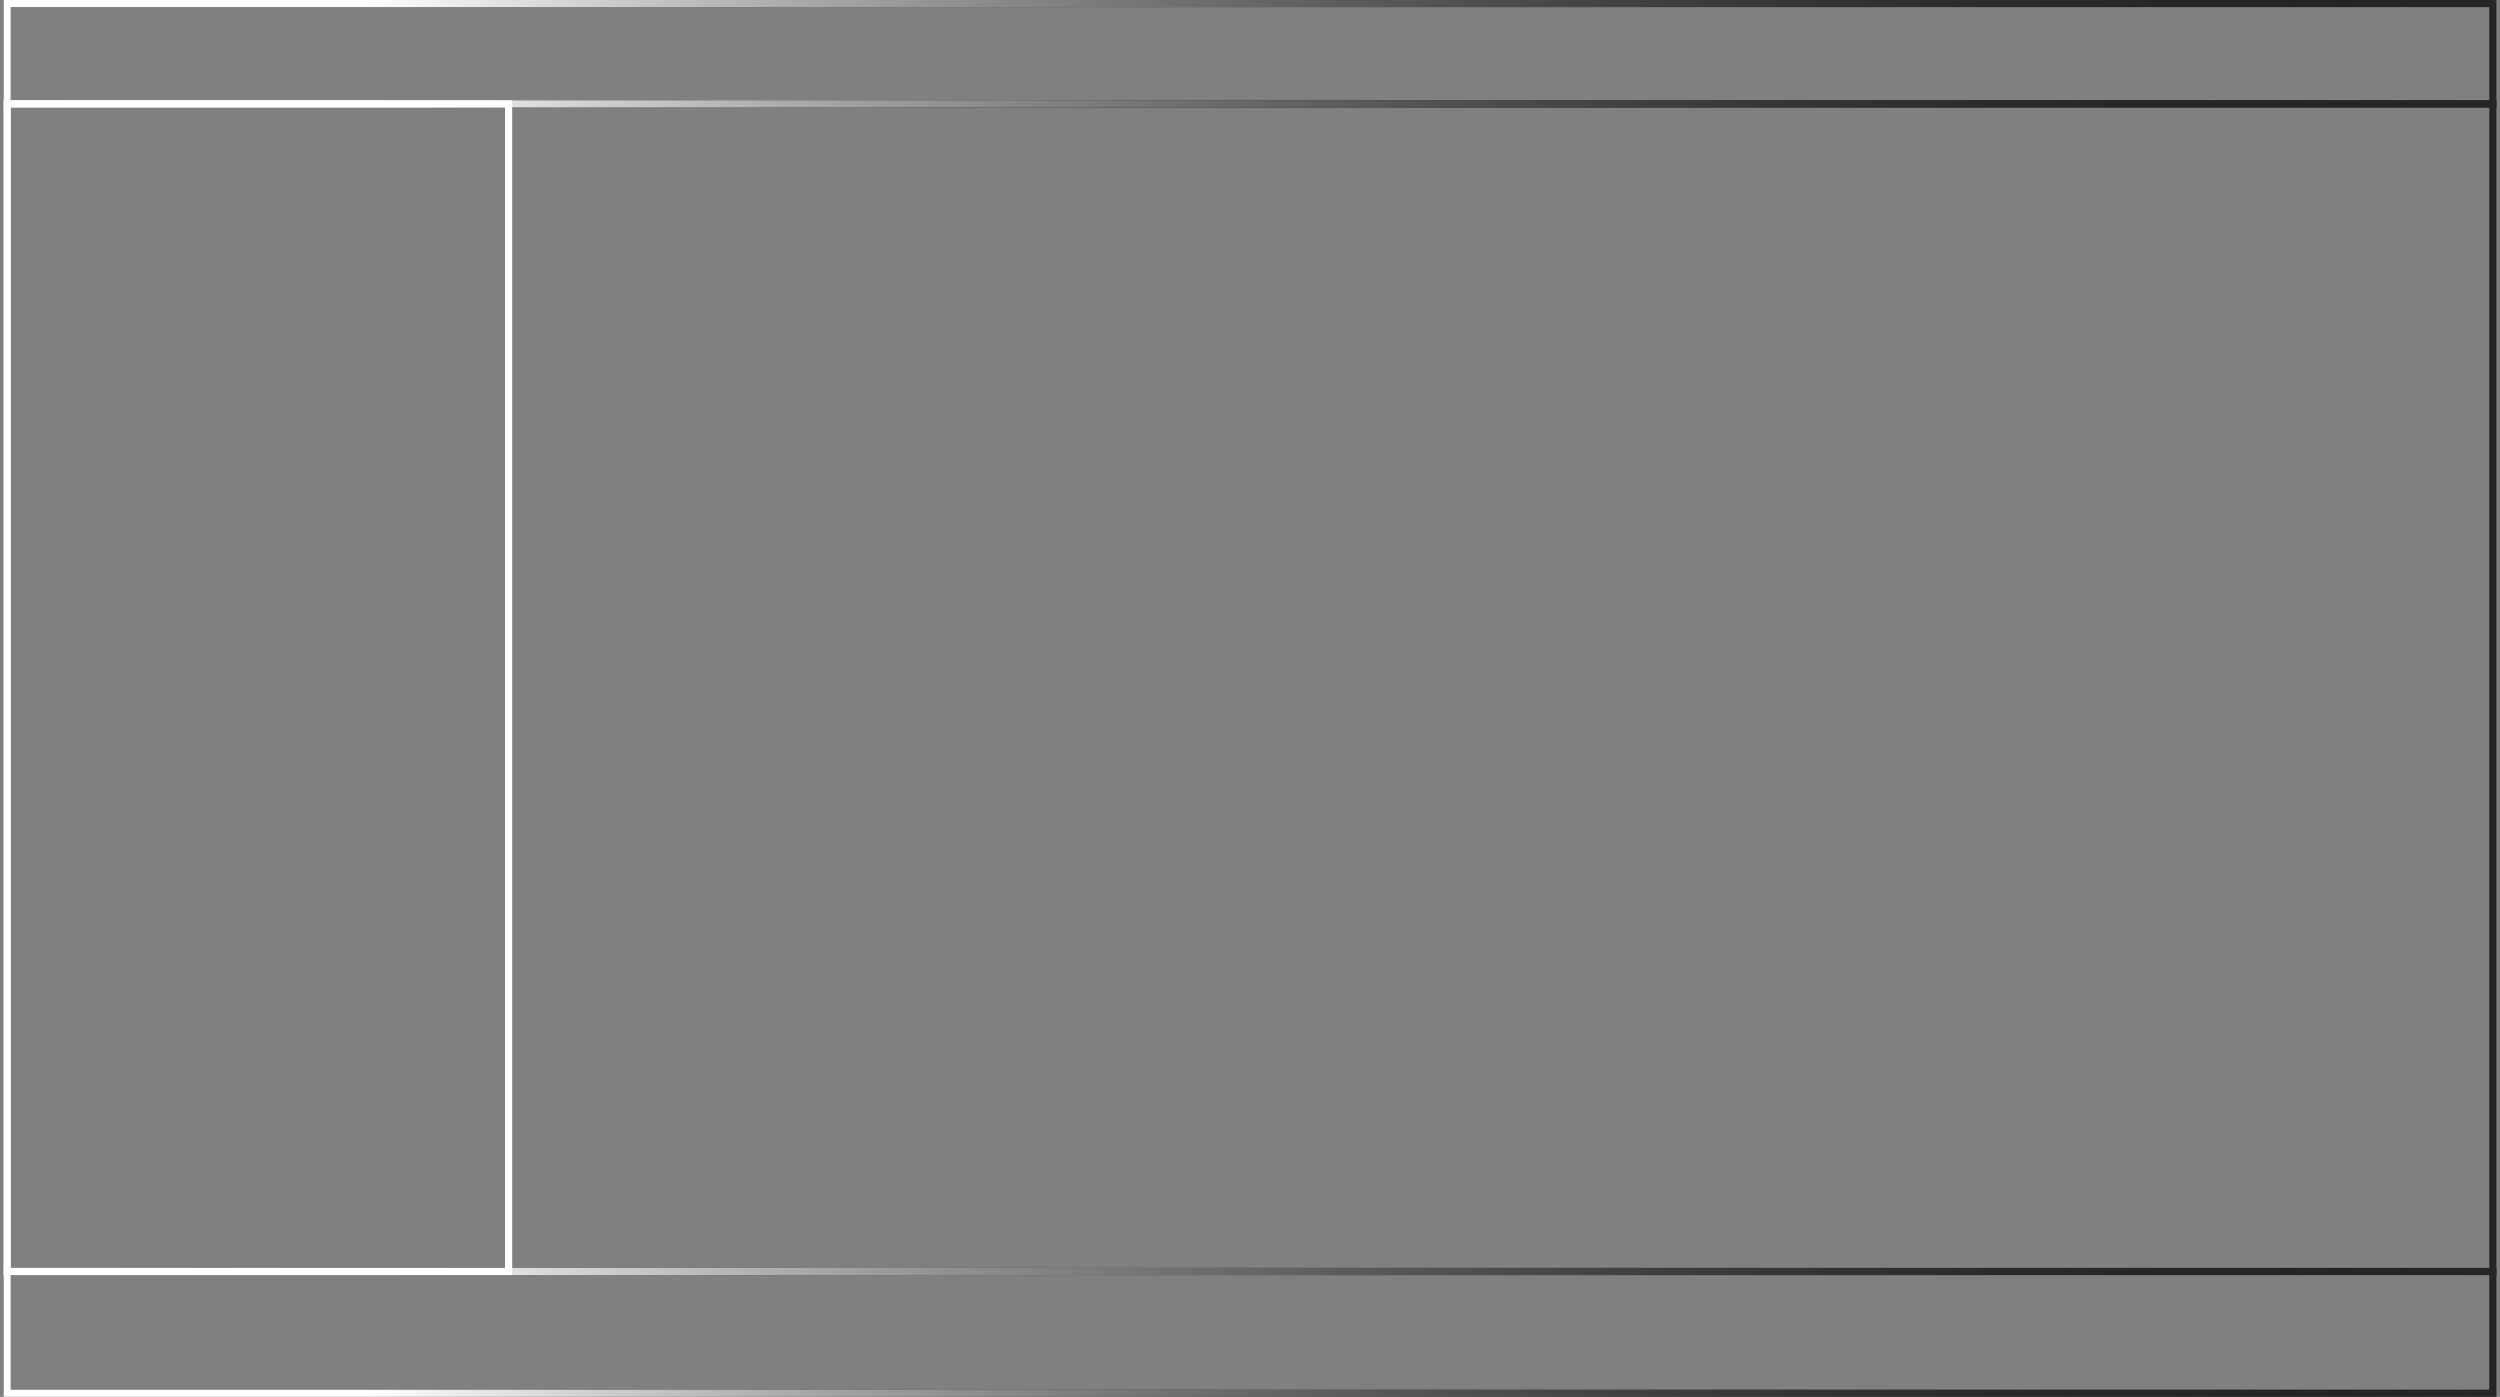 <svg width="349" height="195" viewBox="0 0 349 195" fill="none" xmlns="http://www.w3.org/2000/svg">
<rect x="0" y="0" width="349" height="195" fill="#808080" stroke="none"/>
<g clip-path="url(#clip0_769_63)">
<path d="M348 14.5H1V177.5H348V14.5Z" stroke="#262626"/>
<path d="M348 14.5H1V177.5H348V14.5Z" stroke="url(#paint0_linear_769_63)"/>
<path d="M348 0.5H1V14.5H348V0.5Z" stroke="#262626"/>
<path d="M348 0.5H1V14.5H348V0.5Z" stroke="url(#paint1_linear_769_63)"/>
<path d="M348 177.5H1V194.5H348V177.5Z" stroke="#262626"/>
<path d="M348 177.5H1V194.5H348V177.5Z" stroke="url(#paint2_linear_769_63)"/>
<path d="M71 14.5H1V177.5H71V14.5Z" stroke="white"/>
</g>
<defs>
<linearGradient id="paint0_linear_769_63" x1="1" y1="96" x2="348" y2="96" gradientUnits="userSpaceOnUse">
<stop stop-color="white"/>
<stop offset="1" stop-opacity="0"/>
</linearGradient>
<linearGradient id="paint1_linear_769_63" x1="1" y1="7.5" x2="348" y2="7.5" gradientUnits="userSpaceOnUse">
<stop offset="0.145" stop-color="white"/>
<stop offset="1" stop-opacity="0"/>
</linearGradient>
<linearGradient id="paint2_linear_769_63" x1="1" y1="186" x2="348" y2="186" gradientUnits="userSpaceOnUse">
<stop offset="0.145" stop-color="white"/>
<stop offset="1" stop-opacity="0"/>
</linearGradient>
<clipPath id="clip0_769_63">
<rect width="348" height="195" fill="white" transform="translate(0.5)"/>
</clipPath>
</defs>
</svg>

